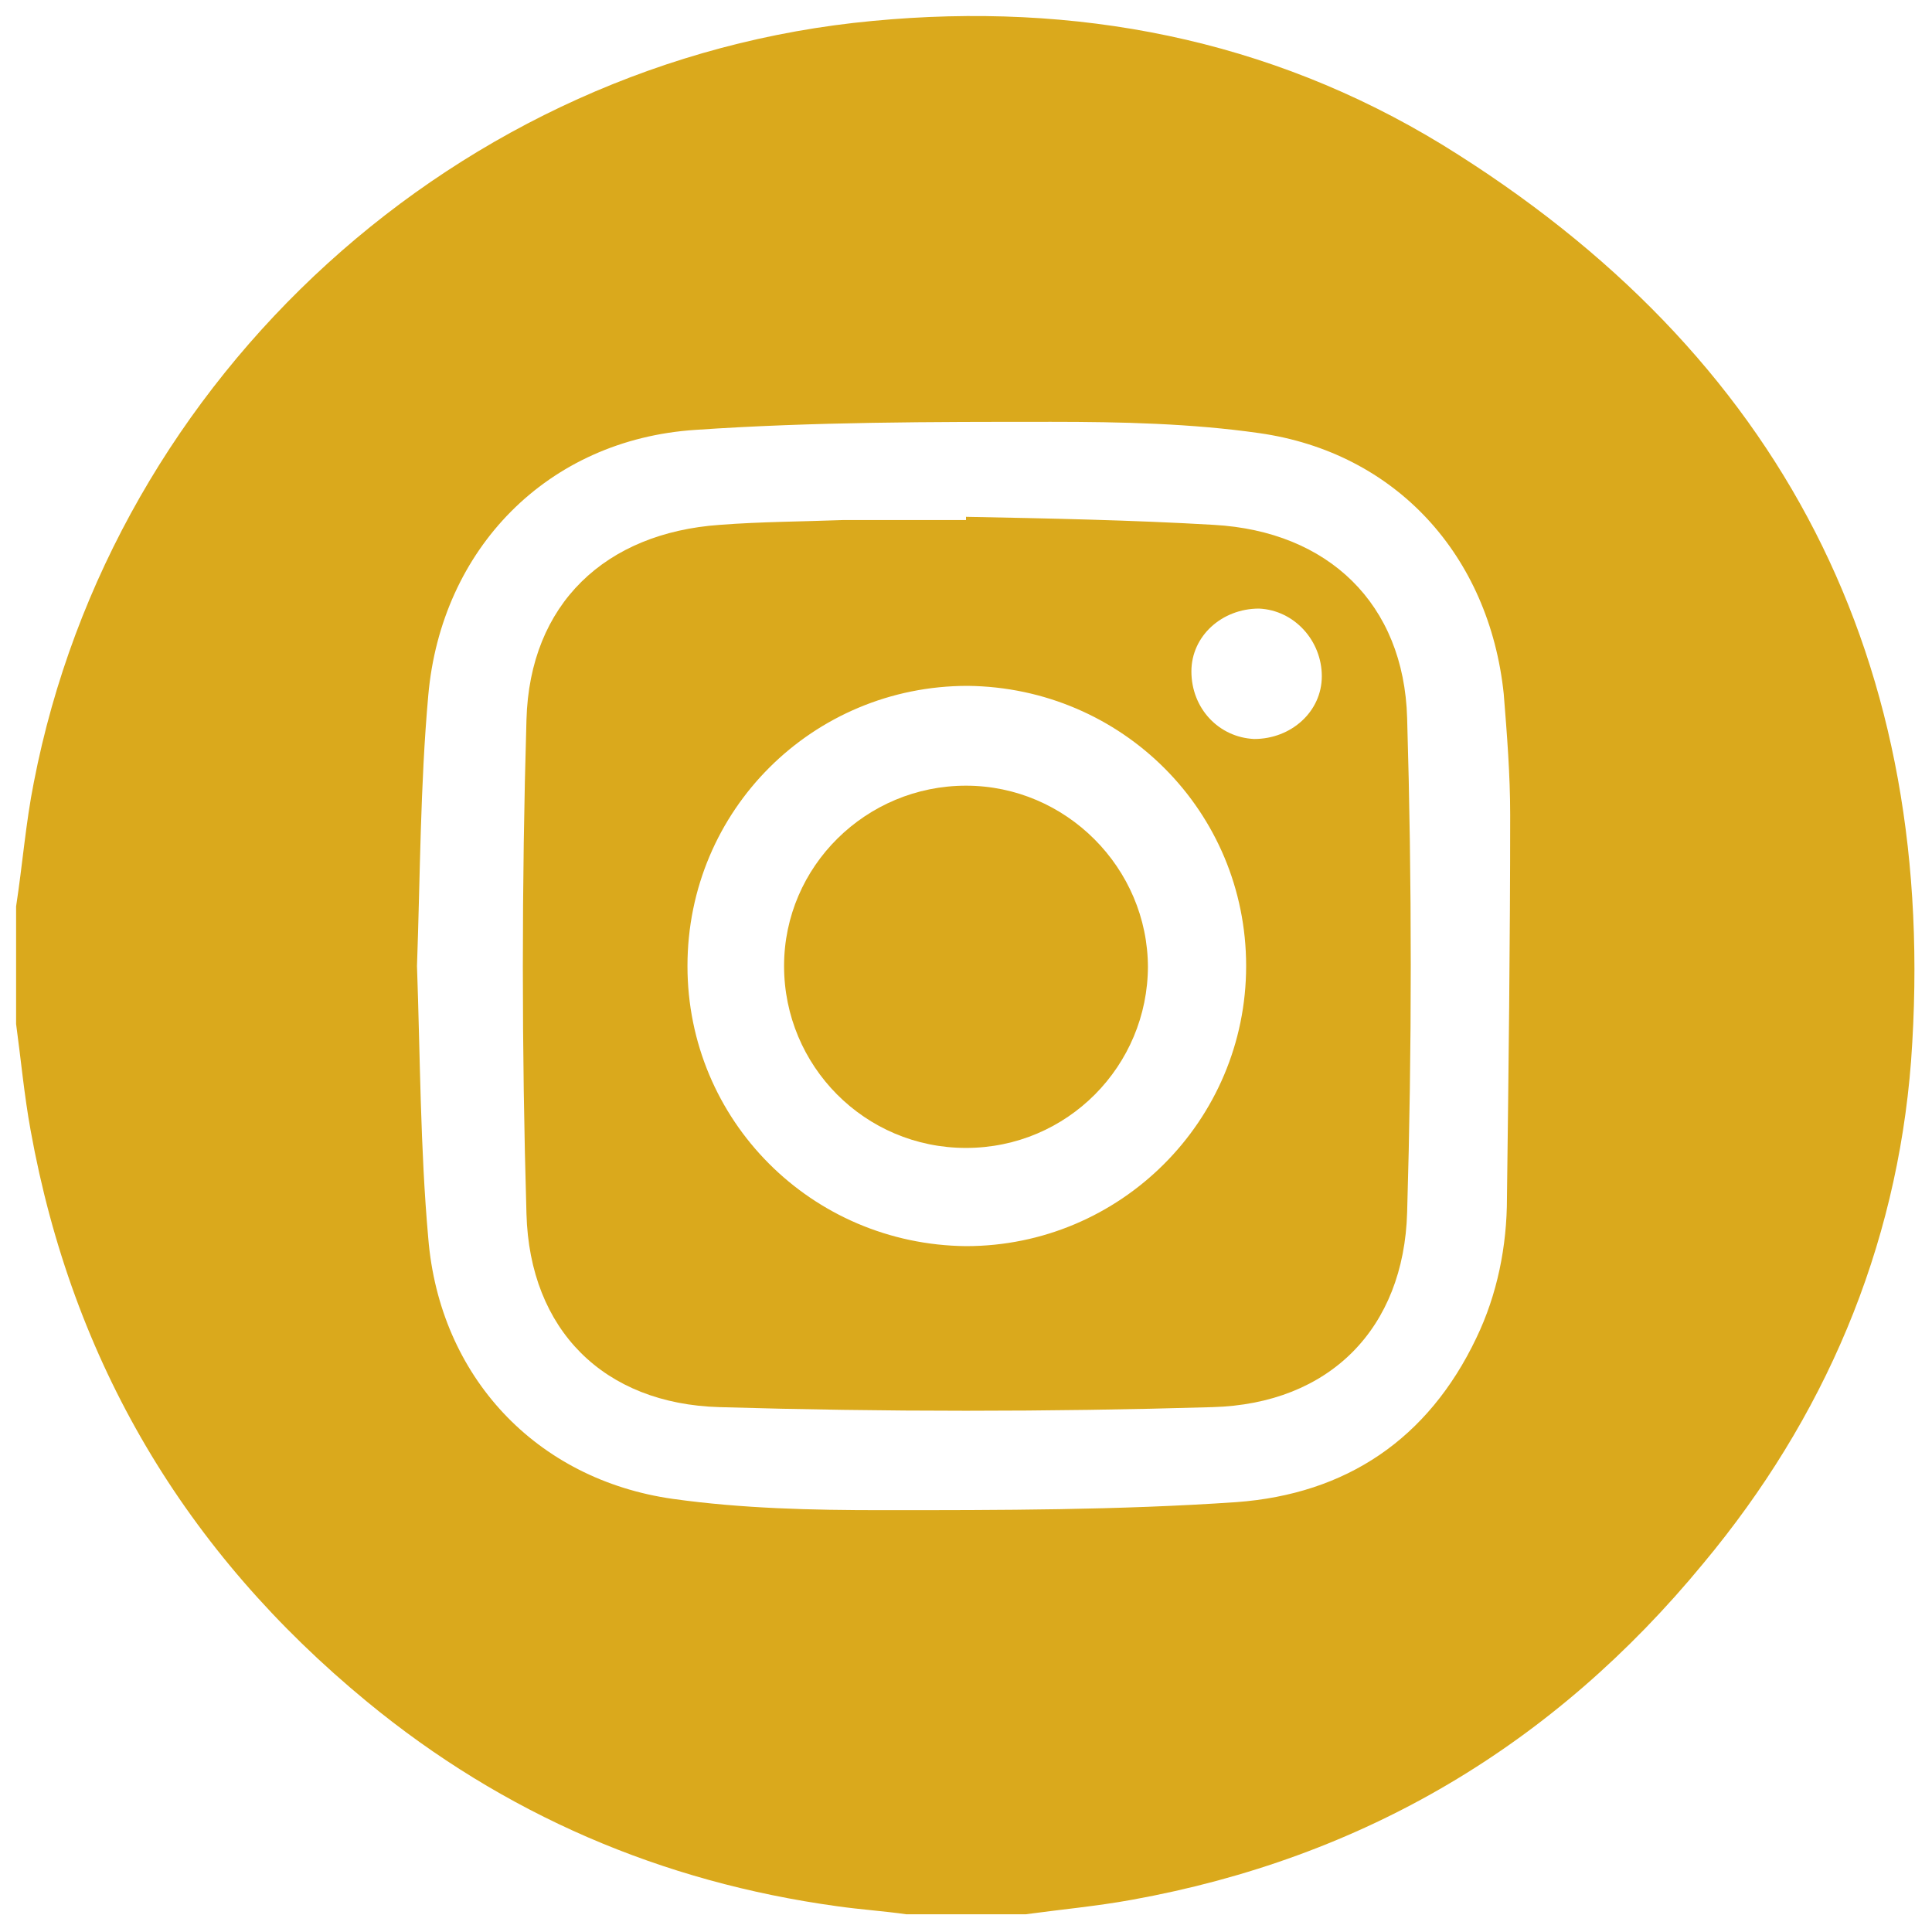 <?xml version="1.0" encoding="UTF-8"?>
<svg xmlns="http://www.w3.org/2000/svg" version="1.1" viewBox="0 0 120 120">
  <defs>
    <style>
      .cls-1 {
        fill: #daa91c;
      }
    </style>
  </defs>
  <!-- Generator: Adobe Illustrator 28.7.1, SVG Export Plug-In . SVG Version: 1.2.0 Build 142)  -->
  <g>
    <g id="Capa_1">
      <g id="Ufcbxy.tif">
        <g>
          <path class="cls-1" d="M1,63.7c0-2.5,0-4.9,0-7.4.4-2.6.6-5.2,1.1-7.7C7,23.3,28.5,3.7,54.2,1.3c12.6-1.2,24.6,1.1,35.4,7.7,21.1,13,30.9,32.1,29.1,56.9-.9,11.7-5.4,22.2-12.9,31.2-9.3,11.3-21.1,18.3-35.5,20.9-2.2.4-4.4.6-6.6.9h-7.4c-1.4-.2-2.9-.3-4.3-.5-10.9-1.5-20.7-5.7-29.2-12.7-11.3-9.3-18.3-21.1-20.9-35.5-.4-2.2-.6-4.4-.9-6.6ZM25.9,60c.2,5.6.2,11.3.7,16.9.7,8.6,6.7,15,15.2,16.2,4.3.6,8.6.7,13,.7,7.3,0,14.7,0,22-.5,6.8-.5,11.9-3.9,14.9-10.2,1.3-2.7,1.9-5.7,1.9-8.7.1-7.9.2-15.9.2-23.8,0-2.5-.2-5-.4-7.5-.9-8.6-6.7-15-15.2-16.2-4.2-.6-8.6-.7-12.9-.7-7.4,0-14.8,0-22.1.5-9.2.6-15.8,7.4-16.6,16.5-.5,5.6-.5,11.2-.7,16.8Z"/>
          <path class="cls-1" d="M60,32.1c5.1.1,10.3.2,15.4.5,7.1.4,11.8,4.9,12,12,.3,10.2.3,20.5,0,30.7-.2,7.2-4.8,11.9-12.1,12.1-10.2.3-20.4.3-30.6,0-7.2-.2-11.8-4.8-12-12-.3-10.2-.3-20.5,0-30.7.2-7.2,4.9-11.6,12-12.1,2.6-.2,5.1-.2,7.7-.3,2.5,0,5.1,0,7.6,0h0ZM77.4,60c0-9.6-7.7-17.3-17.3-17.4-9.6,0-17.4,7.7-17.4,17.4,0,9.6,7.7,17.3,17.3,17.4,9.6,0,17.4-7.8,17.4-17.4ZM82.1,42c0-2.2-1.7-4.1-3.9-4.2-2.3,0-4.2,1.7-4.2,3.9,0,2.3,1.7,4.1,3.9,4.2,2.3,0,4.2-1.7,4.2-3.9Z"/>
          <path class="cls-1" d="M71.3,60c0,6.2-5,11.3-11.3,11.3-6.3,0-11.3-5.1-11.3-11.3,0-6.2,5.1-11.2,11.3-11.2,6.2,0,11.3,5.1,11.3,11.3Z"/>
        </g>
      </g>
    </g>
  </g>
</svg>